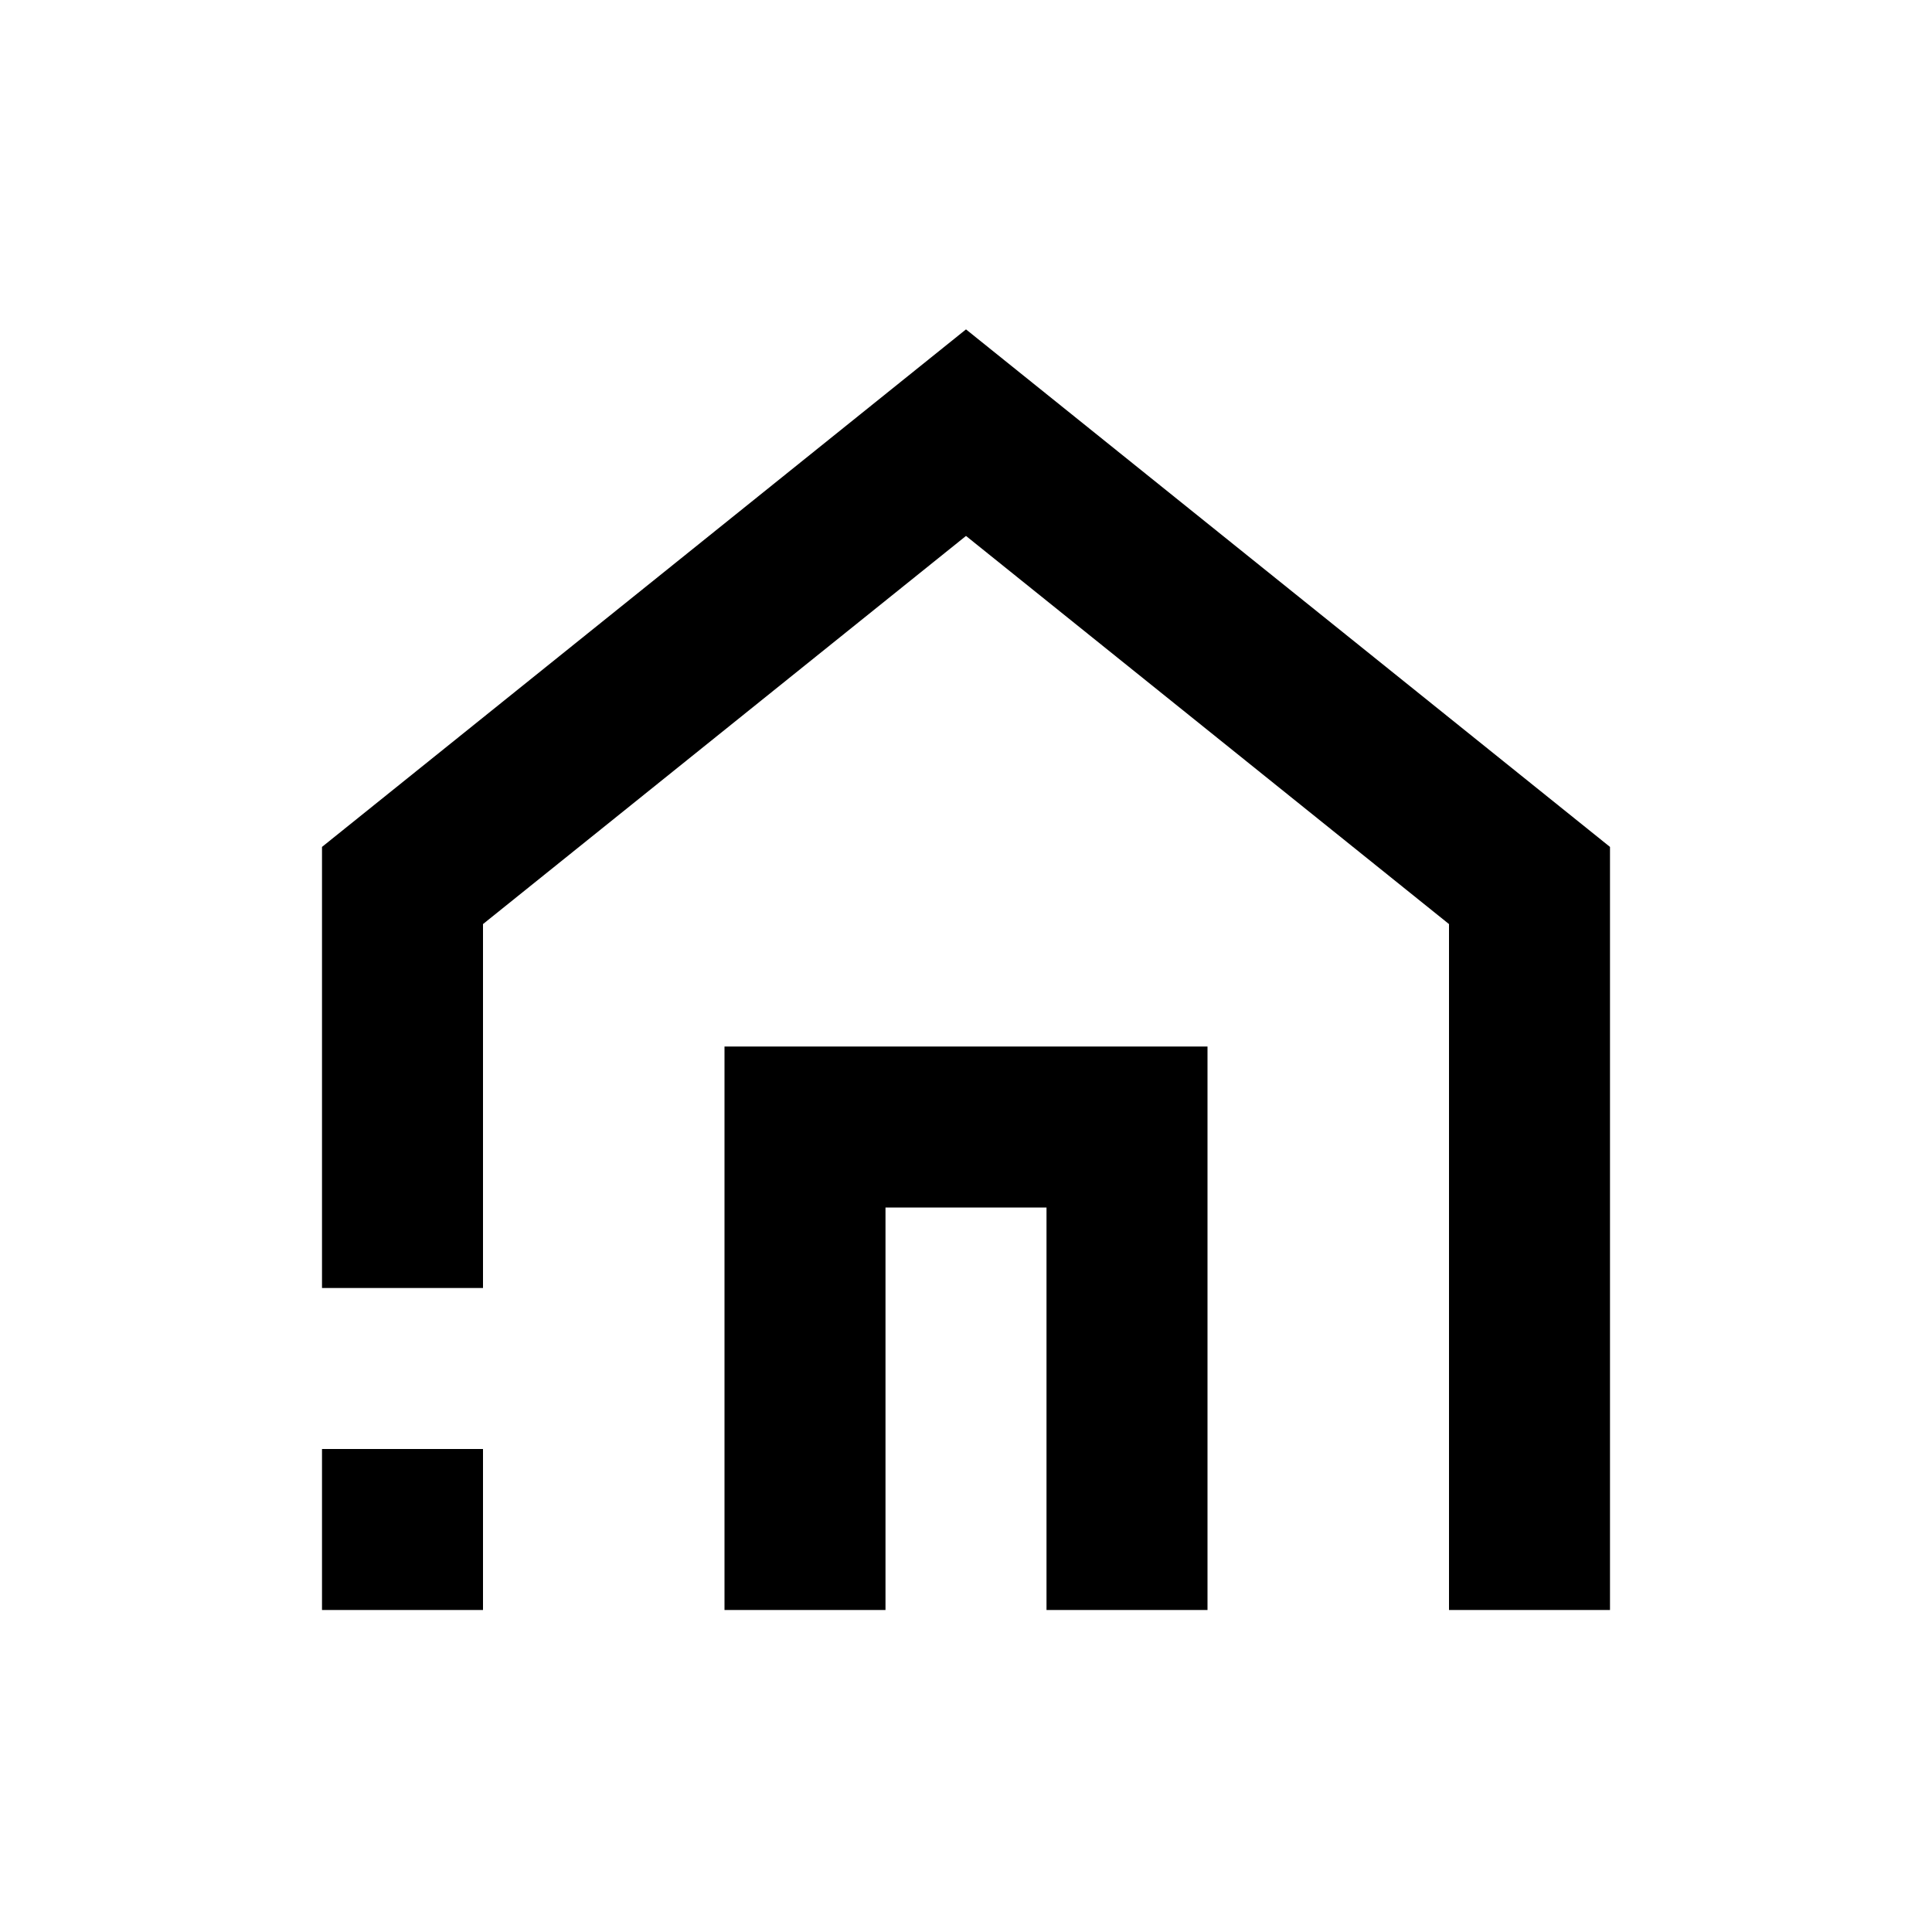 <svg width="100" height="100" viewBox="0 0 100 100" fill="none" xmlns="http://www.w3.org/2000/svg">
<path fill-rule="evenodd" clip-rule="evenodd" d="M83.333 43.836V83.333H75V47.83L50 27.74L25 47.83V66.667H16.667V43.836L50 17.049L83.333 43.836ZM45.833 83.333H37.5V54.167H62.5V83.333H54.167V62.5H45.833V83.333ZM16.667 83.333H25V75H16.667V83.333Z" fill="black" style="fill:black;fill-opacity:1;"/>
</svg>

